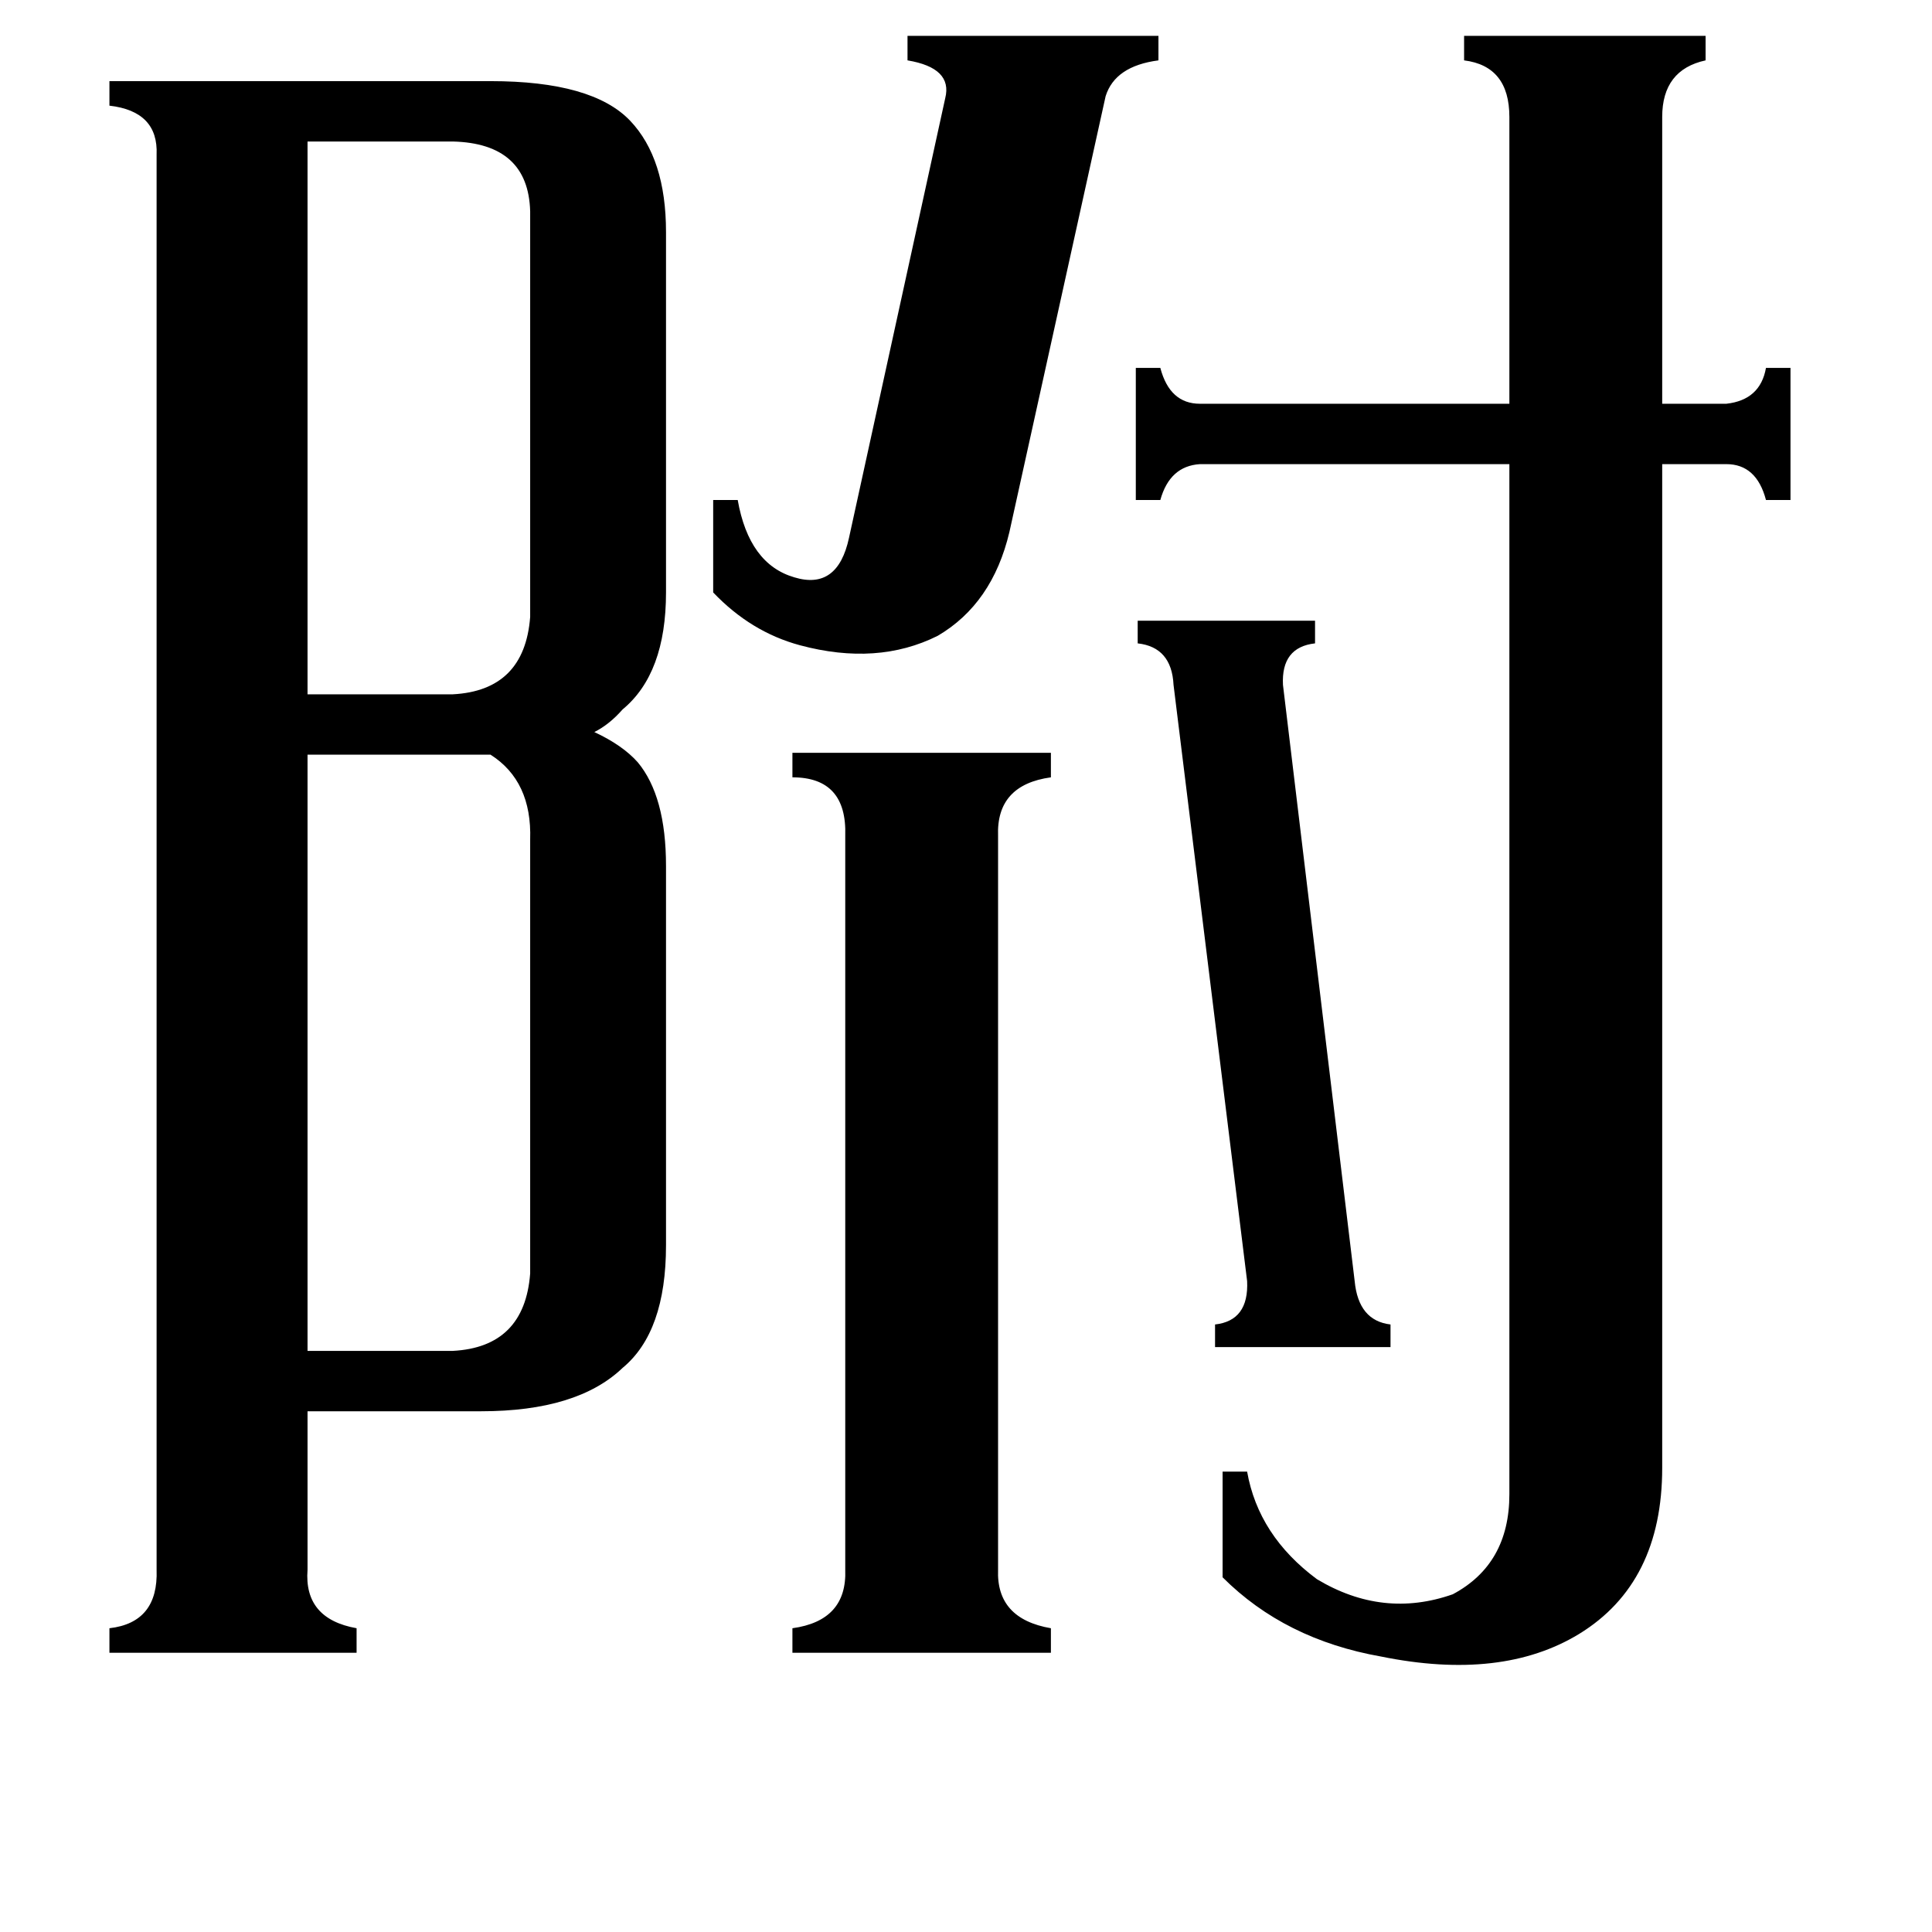 <svg xmlns="http://www.w3.org/2000/svg" viewBox="0 -800 1024 1024">
	<path fill="#000000" d="M718 -121Q720 -100 737 -98V-86H644V-98Q662 -100 661 -121L622 -437Q621 -457 603 -459V-471H697V-459Q679 -457 680 -437ZM535 -518Q526 -480 497 -463Q465 -447 424 -458Q398 -465 378 -486V-535H391Q397 -501 421 -494Q444 -487 450 -515L501 -748Q505 -764 481 -768V-781H614V-768Q591 -765 586 -749ZM163 -725V-432H240Q278 -434 281 -473V-688Q280 -724 240 -725ZM281 -355Q282 -386 260 -400H163V-84H240Q278 -86 281 -125ZM529 32Q528 58 557 63V76H420V63Q449 59 448 32V-357Q449 -388 420 -388V-401H557V-388Q528 -384 529 -357ZM800 -738Q800 -765 776 -768V-781H904V-768Q881 -763 881 -738V-586H915Q933 -588 936 -605H949V-535H936Q931 -554 915 -554H881V-22Q881 39 837 66Q796 91 732 78Q681 69 648 36V-20H661Q667 14 698 37Q733 58 770 45Q800 29 800 -8V-554H636Q620 -553 615 -535H602V-605H615Q620 -586 636 -586H800ZM163 32Q161 58 189 63V76H58V63Q84 60 83 32V-718Q84 -741 58 -744V-757H260Q314 -757 334 -736Q353 -716 353 -677V-486Q353 -443 330 -424Q323 -416 315 -412Q330 -405 338 -396Q353 -378 353 -341V-140Q353 -94 330 -75Q306 -52 255 -52H163Z"/>
</svg>